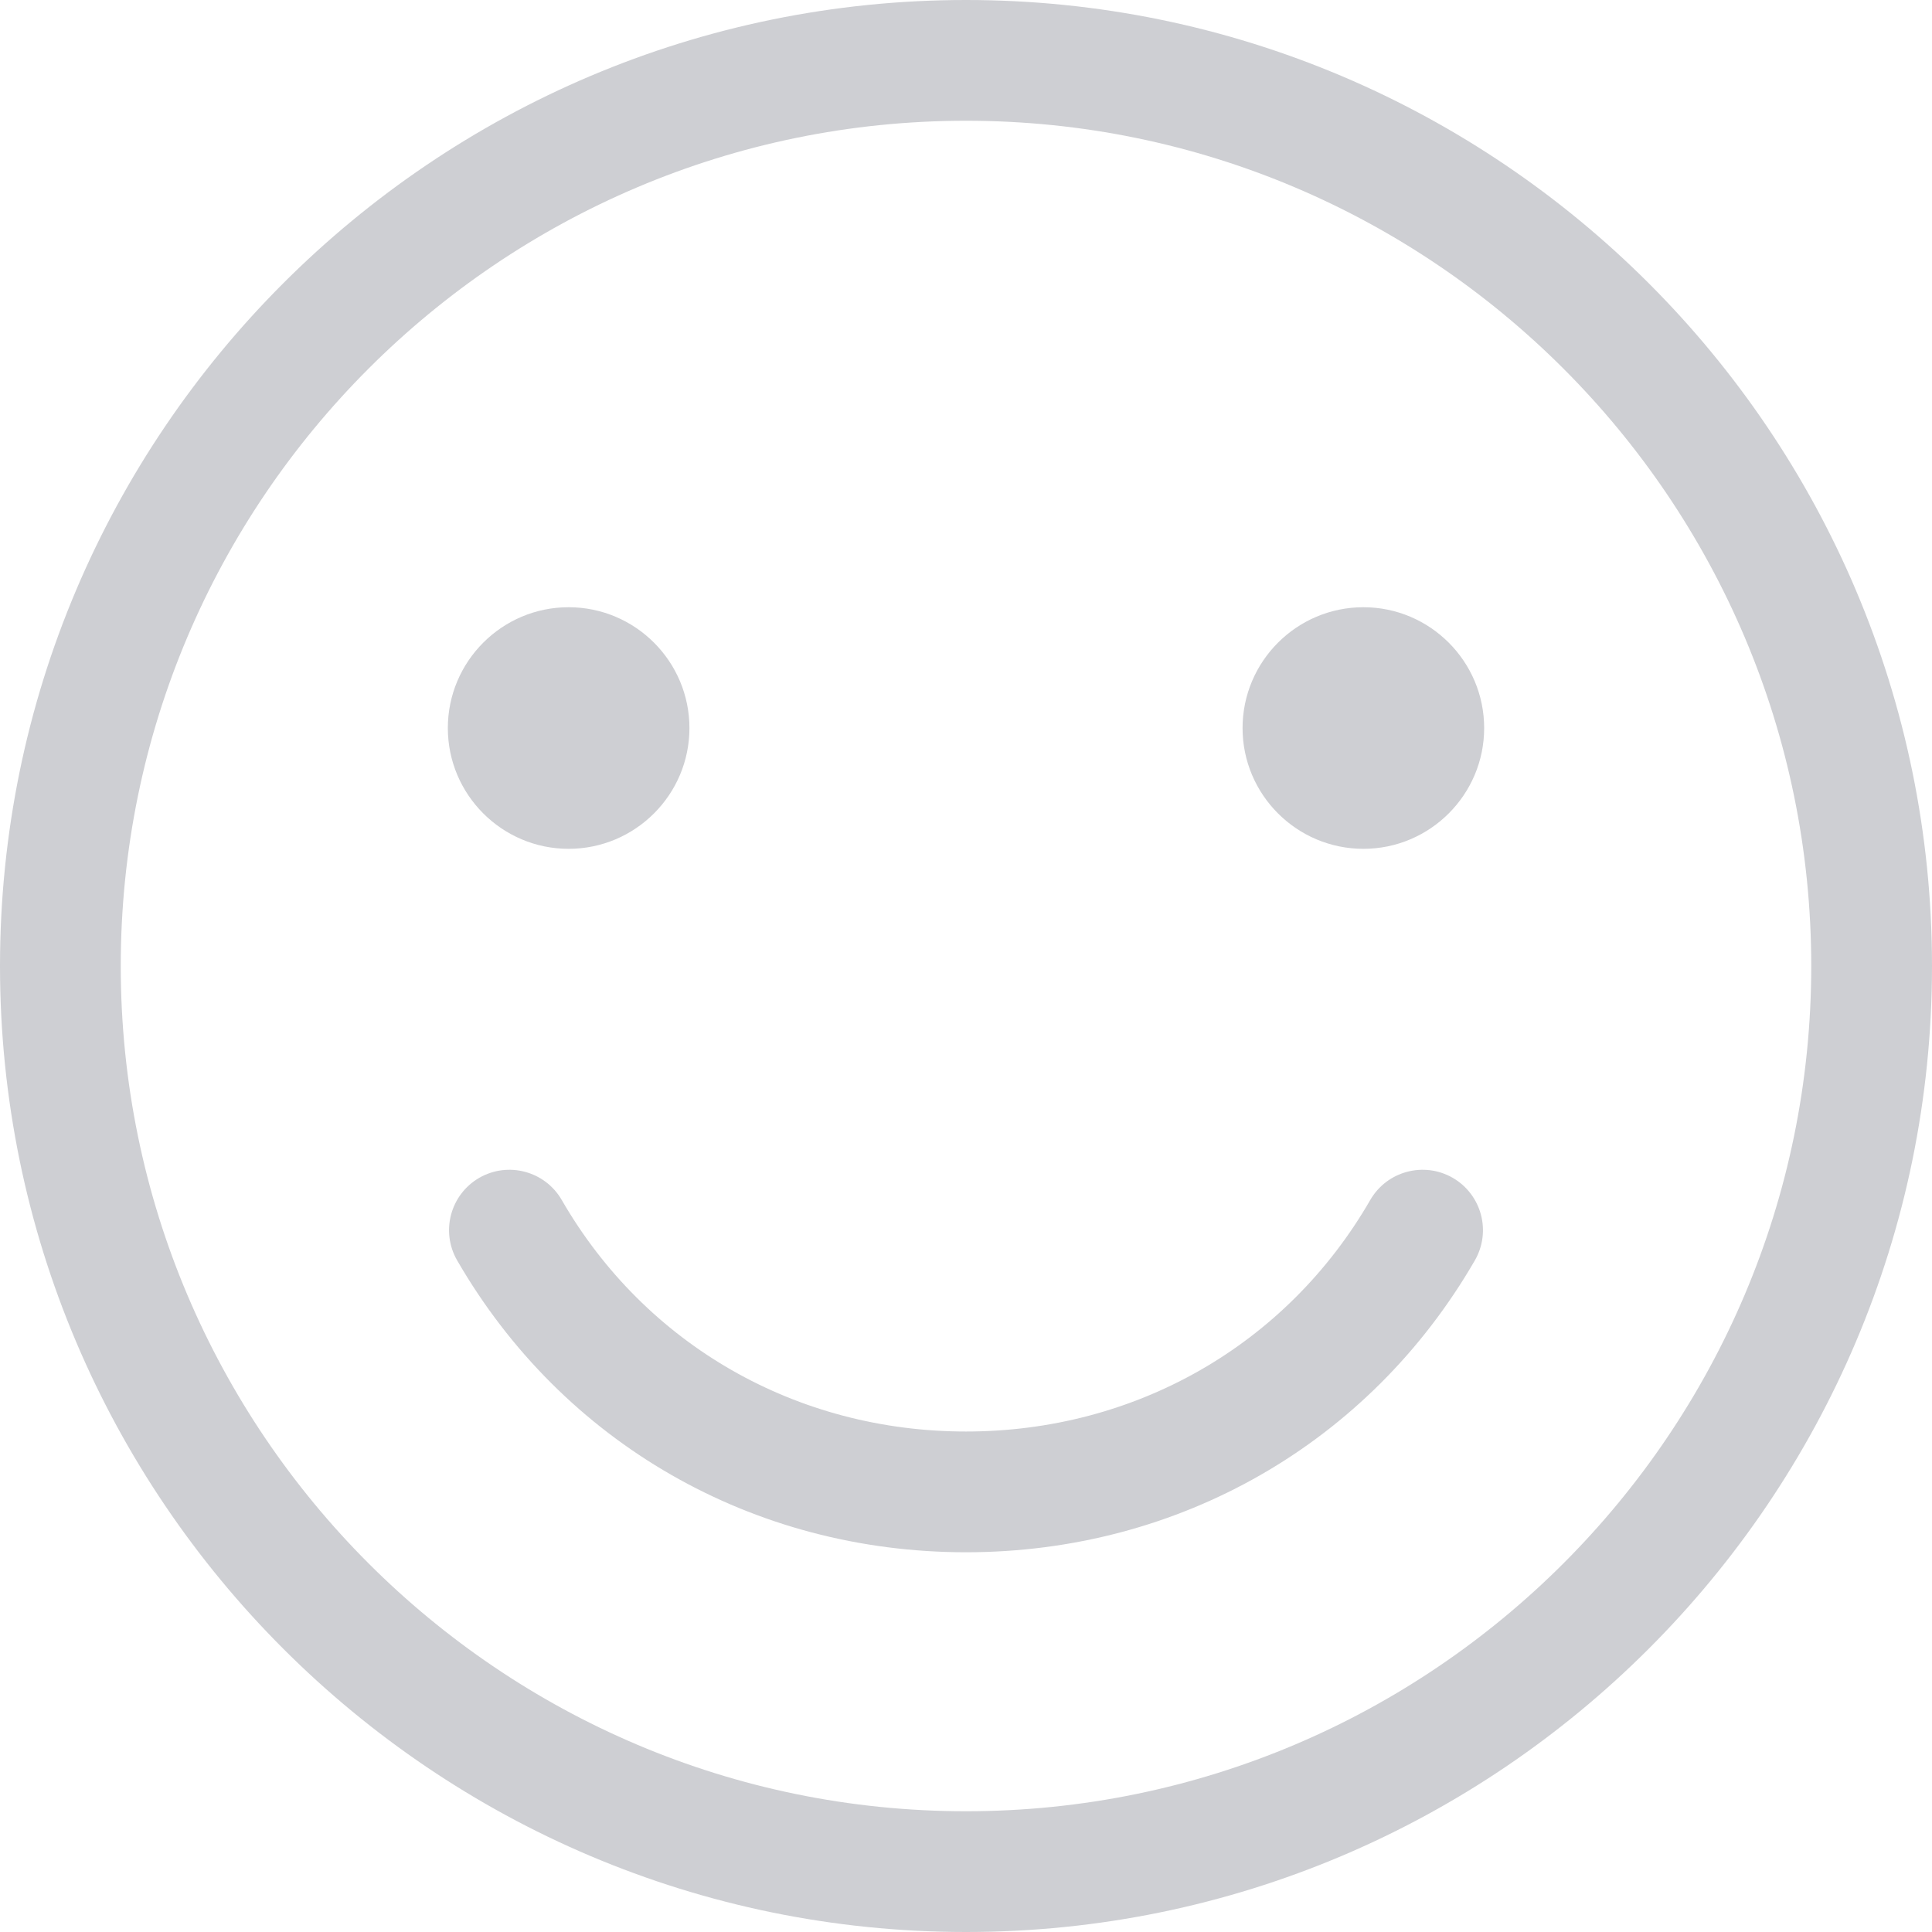 <svg width="20" height="20" viewBox="0 0 20 20" fill="none" xmlns="http://www.w3.org/2000/svg">
<path d="M10 0C4.486 0 0 4.486 0 10C0 15.514 4.486 20 10 20C15.514 20 20 15.514 20 10C20 4.486 15.514 0 10 0ZM10 18.75C5.175 18.75 1.25 14.825 1.25 10C1.25 5.175 5.175 1.25 10 1.25C14.825 1.25 18.75 5.175 18.75 10C18.75 14.825 14.825 18.75 10 18.75ZM15.268 13.047C14.175 14.939 12.206 16.069 10 16.069C7.794 16.069 5.825 14.939 4.732 13.047C4.56 12.748 4.662 12.366 4.961 12.193C5.26 12.021 5.642 12.123 5.815 12.422C6.681 13.923 8.246 14.819 10 14.819C11.754 14.819 13.319 13.923 14.185 12.422C14.358 12.123 14.74 12.021 15.039 12.193C15.338 12.366 15.44 12.748 15.268 13.047ZM4.636 7.537C4.636 6.847 5.197 6.286 5.886 6.286C6.576 6.286 7.137 6.847 7.137 7.537C7.137 8.226 6.576 8.787 5.886 8.787C5.197 8.787 4.636 8.226 4.636 7.537ZM15.364 7.537C15.364 8.226 14.803 8.787 14.114 8.787C13.424 8.787 12.863 8.226 12.863 7.537C12.863 6.847 13.424 6.286 14.114 6.286C14.803 6.286 15.364 6.847 15.364 7.537Z" fill="#CECFD3"/>
</svg>
